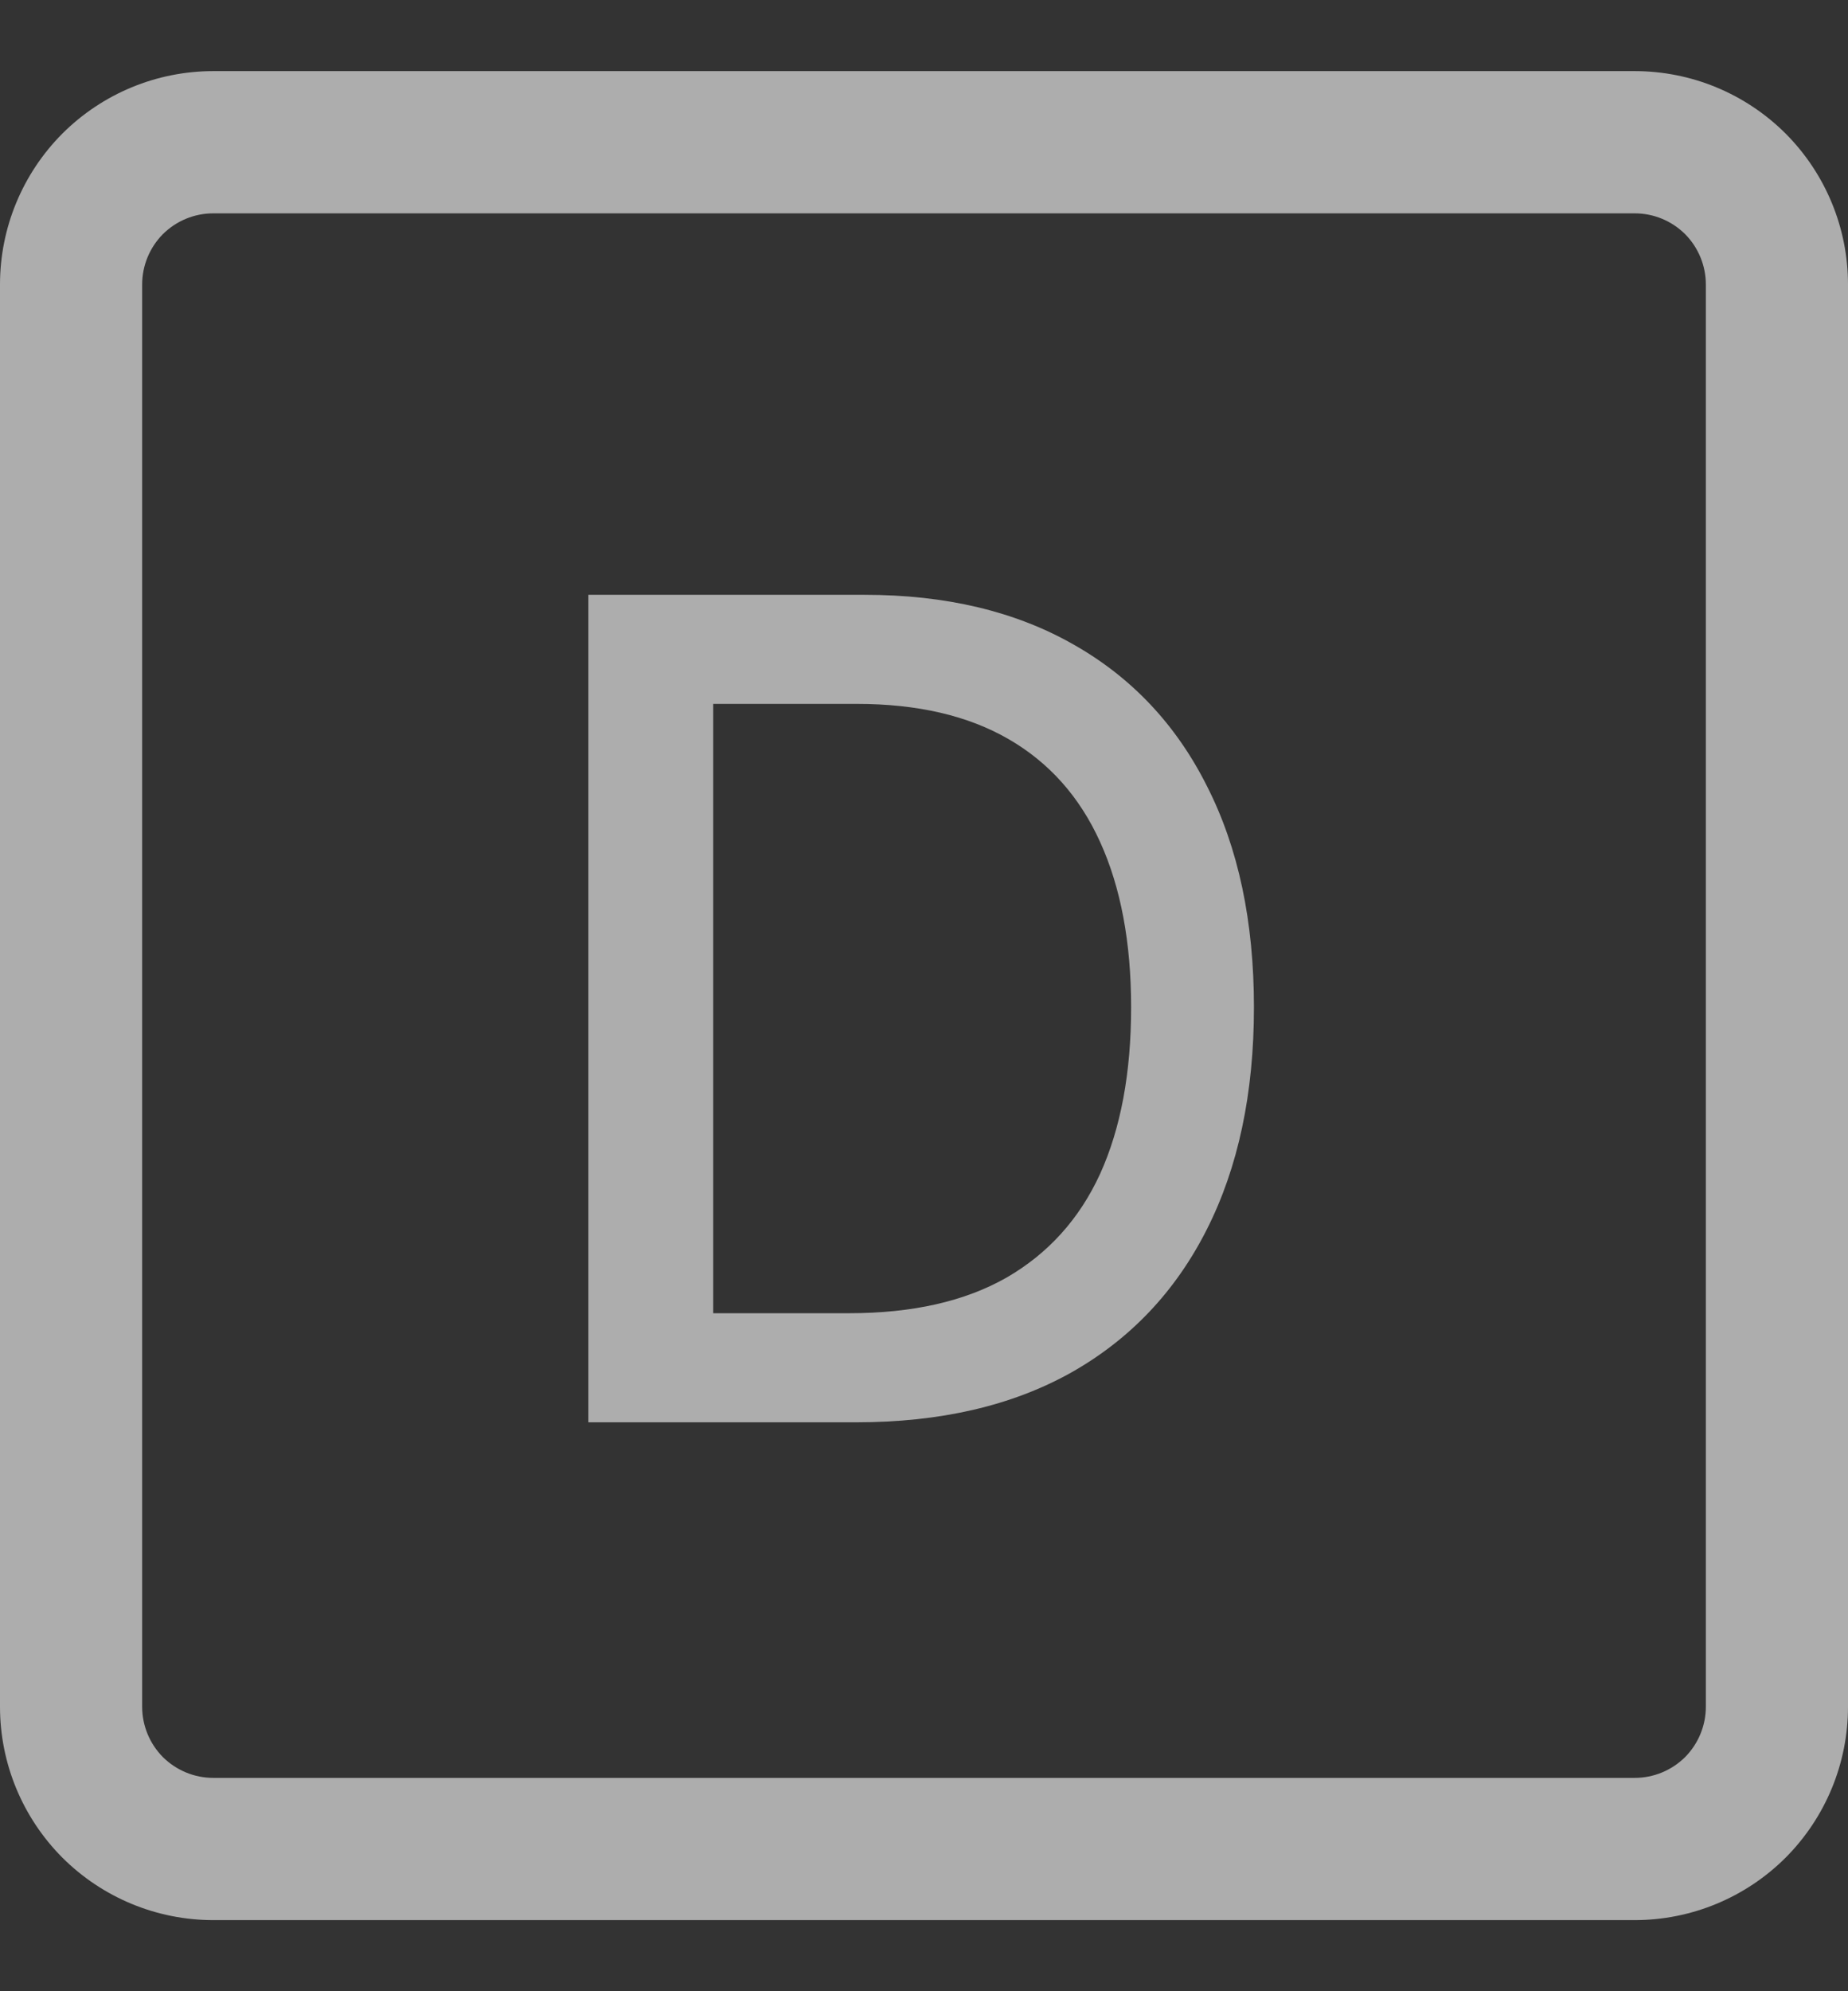 <svg width="13" height="14" viewBox="0 0 13 14" fill="none" xmlns="http://www.w3.org/2000/svg">
<rect x="0" y="0" width="13" height="14" fill="#333333" stroke="none"/>
<path d="M11.5 13.5H1.5C1.102 13.5 0.721 13.342 0.439 13.061C0.158 12.779 0 12.398 0 12V2C0 1.602 0.158 1.221 0.439 0.939C0.721 0.658 1.102 0.5 1.5 0.5H11.5C11.898 0.5 12.279 0.658 12.561 0.939C12.842 1.221 13 1.602 13 2V12C13 12.398 12.842 12.779 12.561 13.061C12.279 13.342 11.898 13.5 11.5 13.5ZM1.5 1.5C1.367 1.5 1.24 1.553 1.146 1.646C1.053 1.74 1 1.867 1 2V12C1 12.133 1.053 12.26 1.146 12.354C1.24 12.447 1.367 12.5 1.5 12.5H11.5C11.633 12.5 11.76 12.447 11.854 12.354C11.947 12.26 12 12.133 12 12V2C12 1.867 11.947 1.74 11.854 1.646C11.76 1.553 11.633 1.5 11.5 1.5H1.5Z" fill="white" fill-opacity="0.6"/>
<path d="M6.023 10H4.139V4.182H6.082C6.652 4.182 7.142 4.298 7.551 4.531C7.96 4.762 8.274 5.095 8.491 5.528C8.711 5.96 8.821 6.478 8.821 7.082C8.821 7.688 8.71 8.209 8.489 8.645C8.269 9.08 7.951 9.416 7.534 9.651C7.117 9.884 6.614 10 6.023 10ZM5.017 9.233H5.974C6.418 9.233 6.786 9.15 7.08 8.983C7.373 8.814 7.593 8.571 7.739 8.253C7.884 7.933 7.957 7.543 7.957 7.082C7.957 6.626 7.884 6.239 7.739 5.92C7.595 5.602 7.38 5.361 7.094 5.196C6.808 5.031 6.453 4.949 6.028 4.949H5.017V9.233Z" fill="white" fill-opacity="0.6"/>
</svg>
